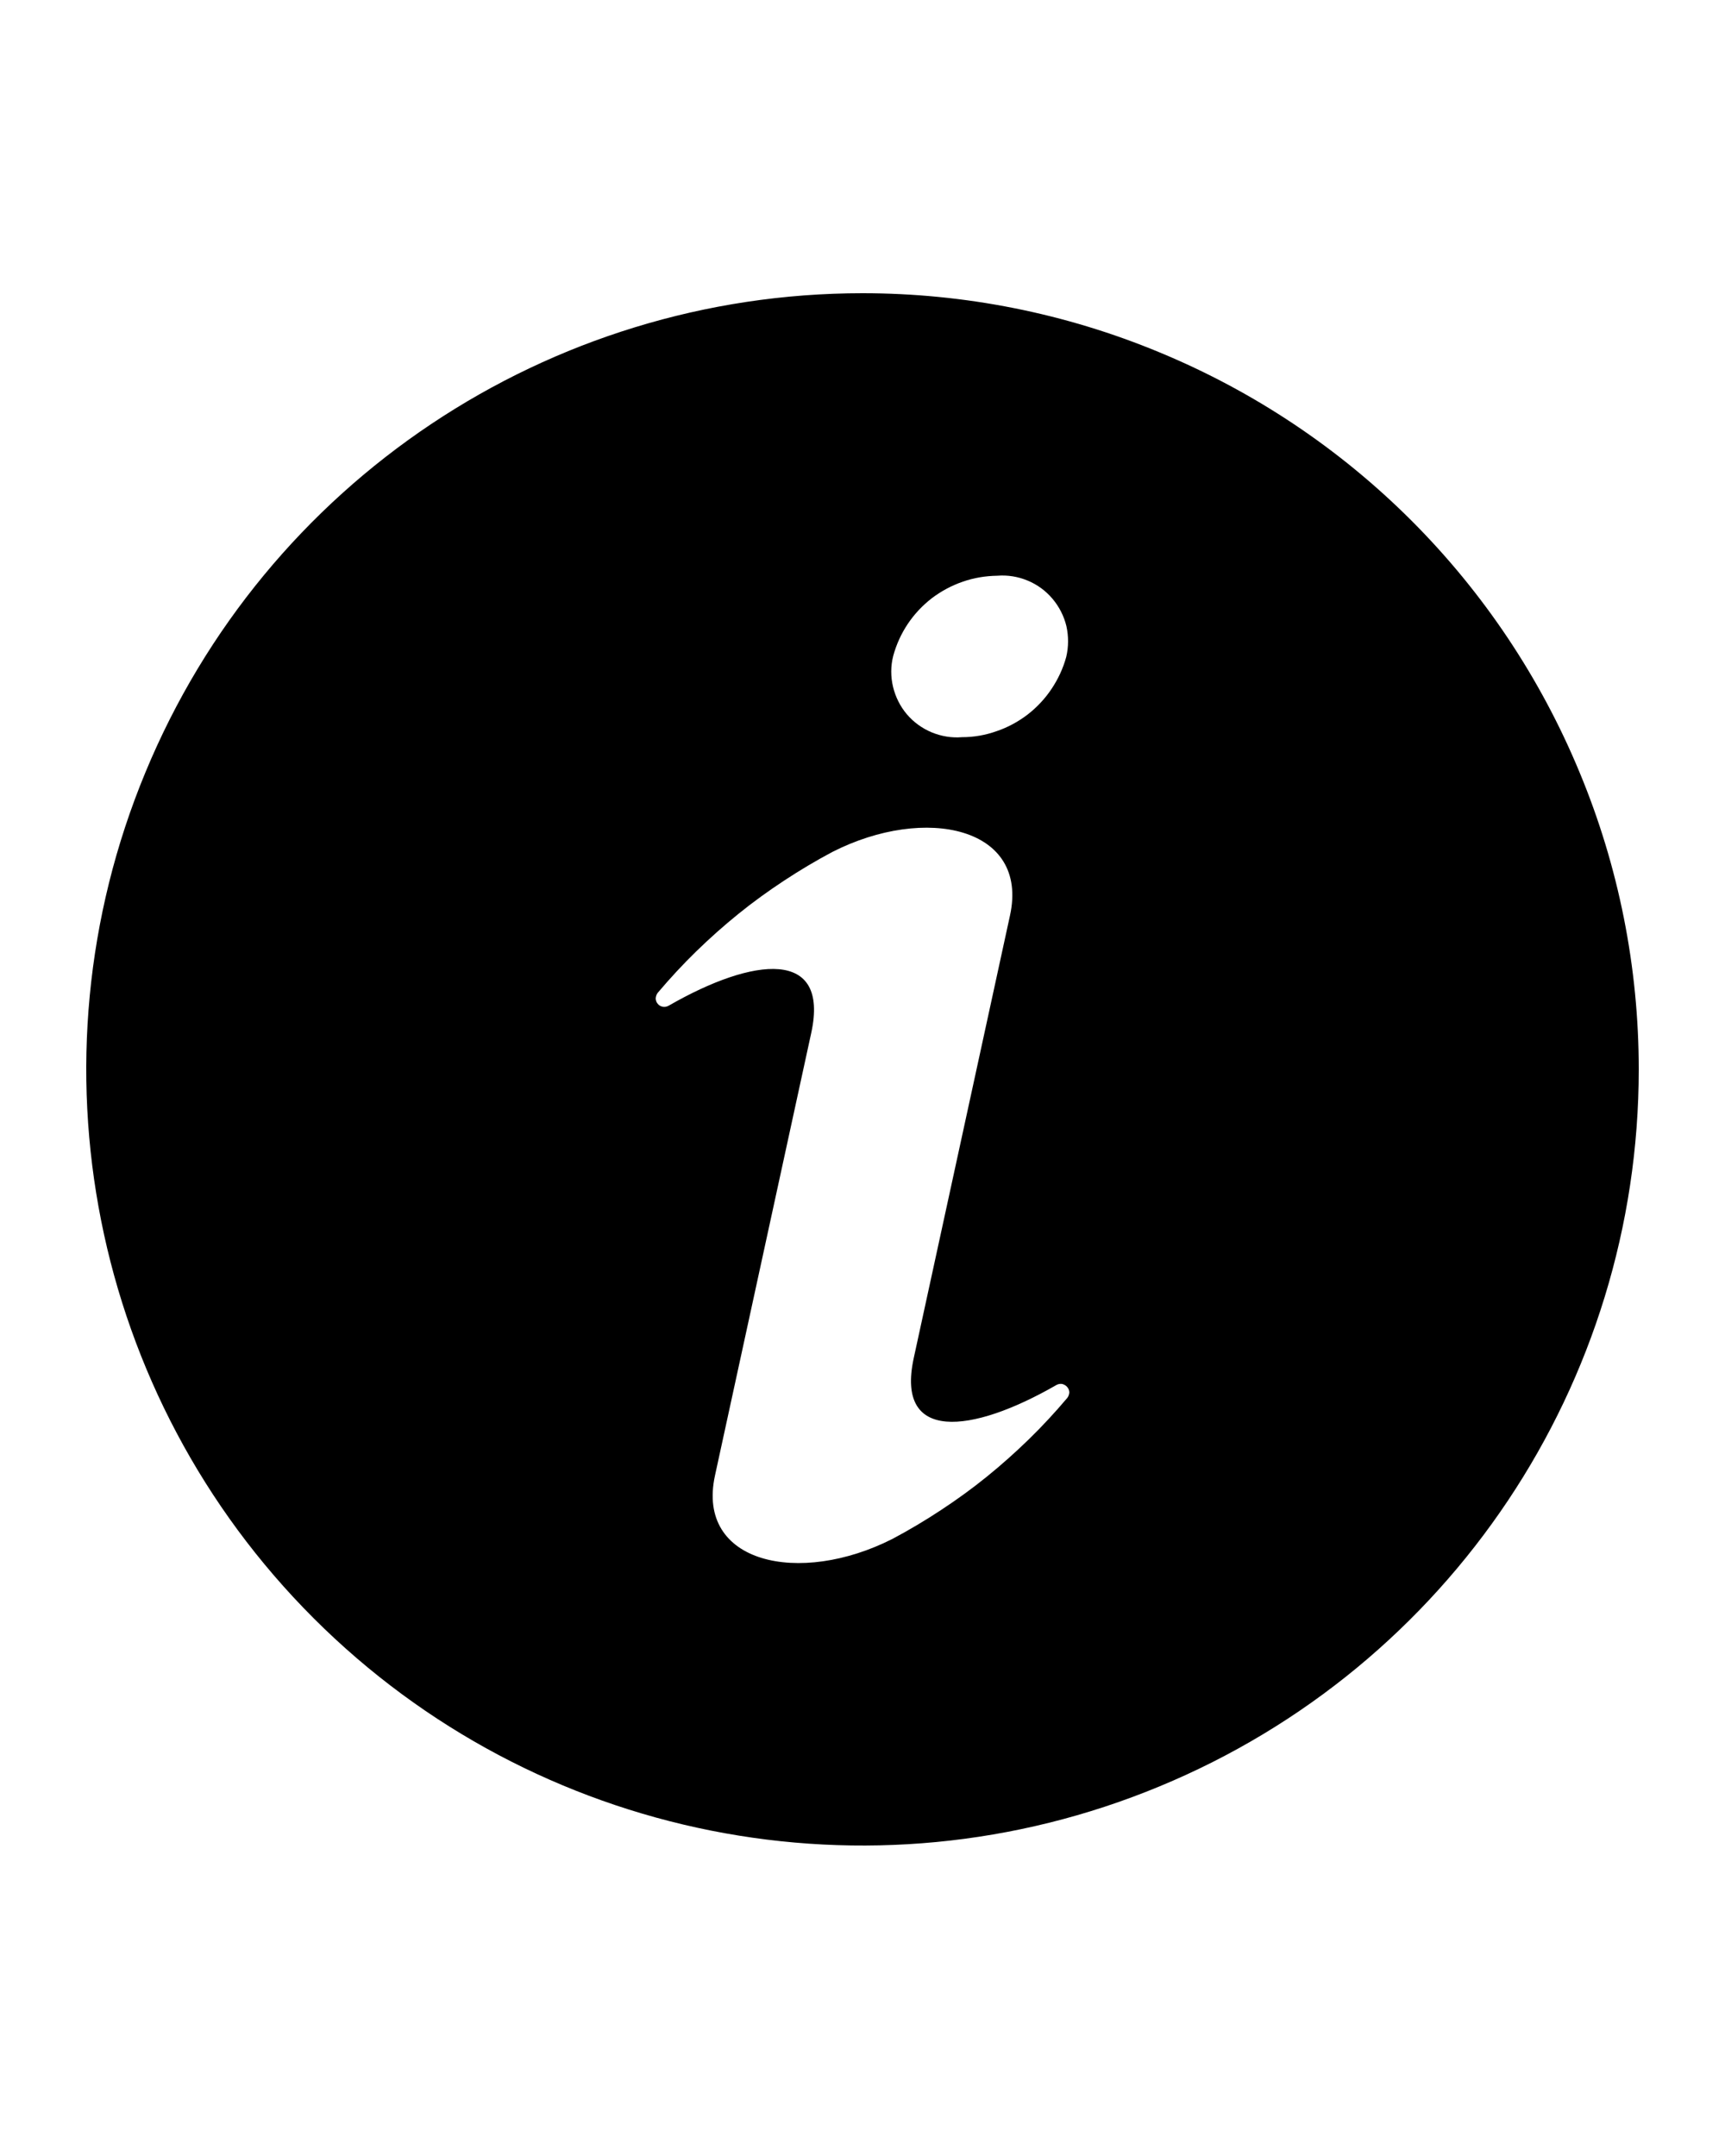 <svg height="125" viewBox="0 0 100 125" width="100" xmlns="http://www.w3.org/2000/svg"><path d="m50 17c5.91 0 11.76 1.16 17.22 3.43 5.46 2.26 10.42 5.57 14.6 9.75s7.49 9.14 9.75 14.6c2.27 5.46 3.43 11.31 3.43 17.22 0 18.2-10.96 34.61-27.78 41.57-16.81 6.97-36.17 3.12-49.04-9.75s-16.72-32.23-9.75-49.04c6.96-16.82 23.37-27.78 41.57-27.78zm1.77 22.82c.14.58.41 1.13.8 1.59s.89.82 1.44 1.05c.56.23 1.16.33 1.76.28.69 0 1.37-.12 2.01-.35.65-.22 1.25-.55 1.79-.96.54-.42 1.01-.92 1.39-1.49s.67-1.19.85-1.85c.14-.59.14-1.2.01-1.79-.14-.58-.42-1.13-.81-1.59s-.88-.82-1.44-1.05c-.55-.23-1.16-.33-1.76-.28-.68.01-1.36.12-2.01.35-.64.22-1.25.55-1.79.96-.54.42-1.01.92-1.39 1.49s-.66 1.19-.84 1.85c-.15.59-.15 1.2-.01 1.79zm10.22 40.92c0-.12-.04-.23-.12-.32-.07-.09-.18-.15-.29-.18-.12-.02-.23 0-.34.06-4.95 2.85-9.33 3.32-8.27-1.56l5.58-25.66c1.12-5.13-4.9-6.43-10.29-3.69-.96.51-1.9 1.07-2.81 1.67s-1.8 1.24-2.65 1.93c-.84.68-1.66 1.41-2.44 2.17s-1.52 1.56-2.23 2.4c-.07.09-.11.2-.12.32 0 .11.04.23.12.32.07.09.18.15.29.17.12.02.23 0 .34-.06 4.95-2.85 9.33-3.32 8.27 1.57l-5.58 25.66c-1.12 5.12 4.9 6.42 10.29 3.68.96-.51 1.9-1.07 2.81-1.67s1.8-1.24 2.65-1.93c.84-.68 1.66-1.41 2.44-2.17s1.52-1.56 2.23-2.4c.07-.09.11-.2.12-.31z" fill-rule="evenodd"/></svg>